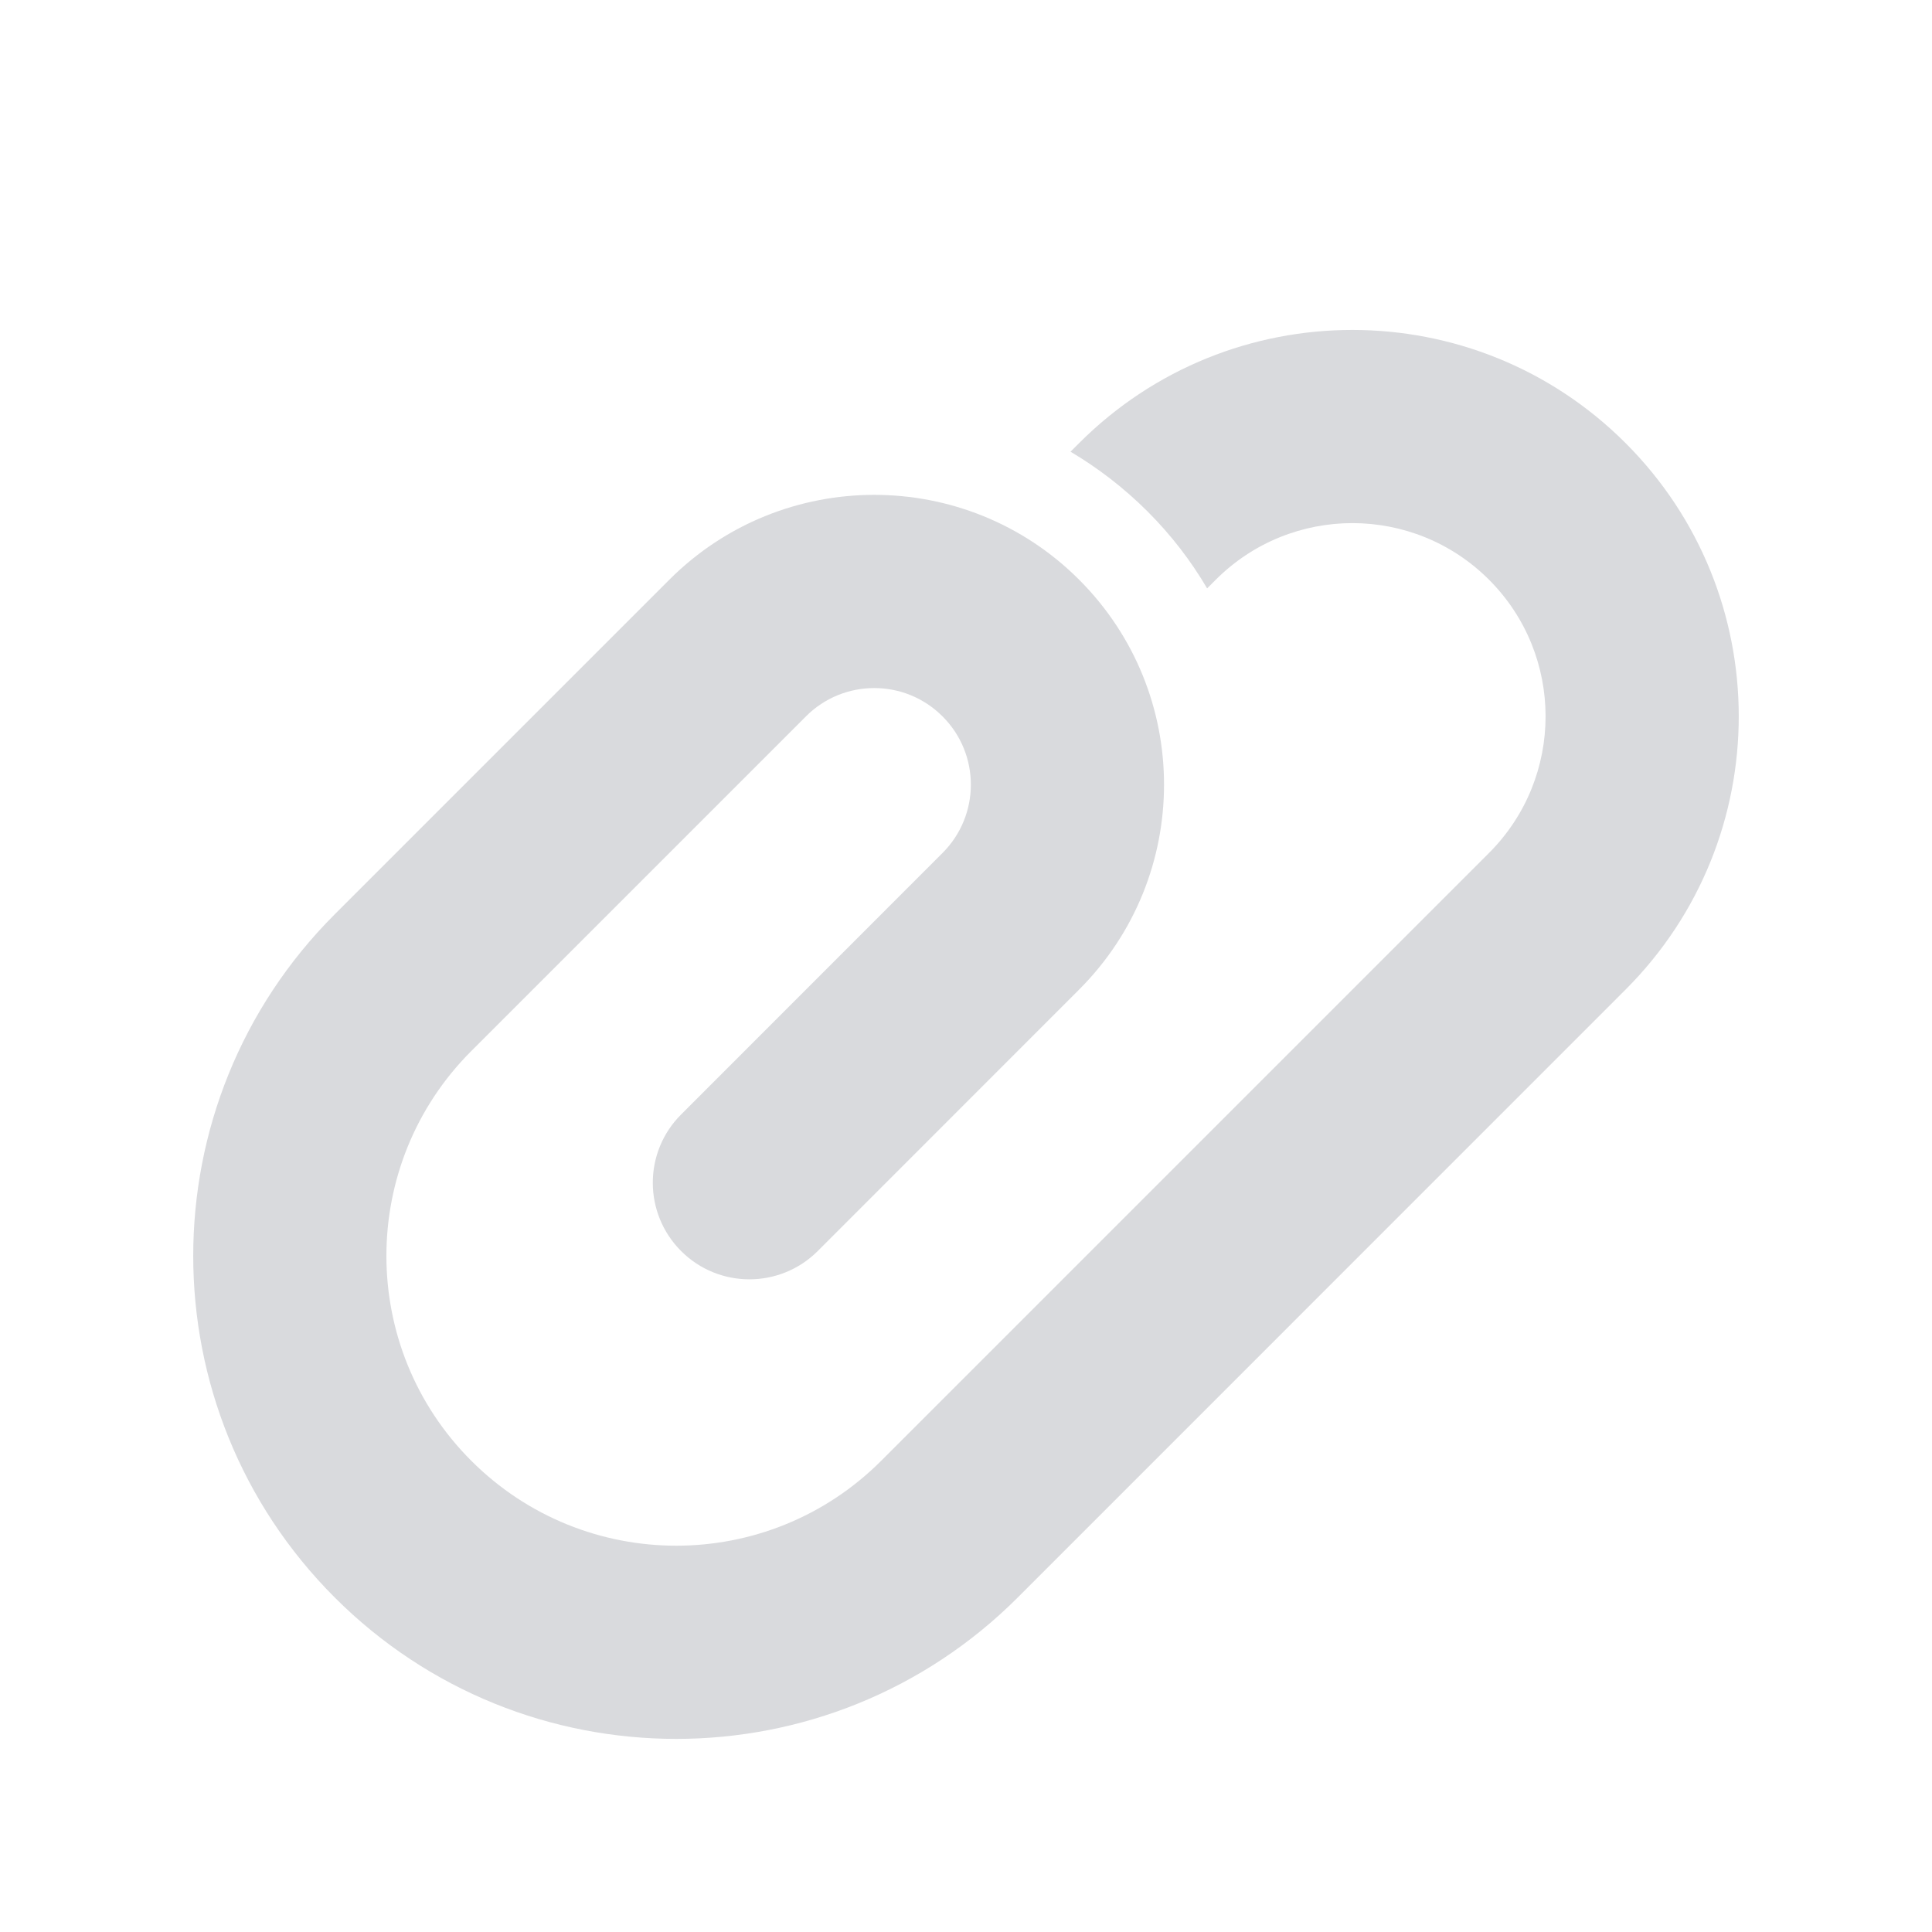 <svg width="20" height="20" viewBox="0 0 20 20" fill="#D9DADD" xmlns="http://www.w3.org/2000/svg">
<path d="M16.828 4.587C15.266 3.025 12.733 3.025 11.171 4.587L11.082 4.676C11.366 4.844 11.634 5.05 11.879 5.294C12.123 5.538 12.329 5.806 12.496 6.091L12.586 6.001C13.367 5.22 14.633 5.22 15.414 6.001C16.195 6.782 16.195 8.049 15.414 8.83L9.122 15.122C7.95 16.294 6.051 16.294 4.879 15.122C3.707 13.951 3.707 12.051 4.879 10.88L8.343 7.416C8.733 7.025 9.367 7.025 9.757 7.416C10.148 7.806 10.148 8.439 9.757 8.83L7.051 11.537C6.66 11.927 6.66 12.56 7.051 12.951C7.441 13.341 8.074 13.341 8.465 12.951L11.171 10.244C12.343 9.072 12.343 7.173 11.171 6.001C10 4.83 8.1 4.83 6.929 6.001L3.465 9.465C1.512 11.418 1.512 14.584 3.465 16.537C5.417 18.489 8.583 18.489 10.536 16.537L16.828 10.244C18.39 8.682 18.39 6.149 16.828 4.587Z" />
</svg>

